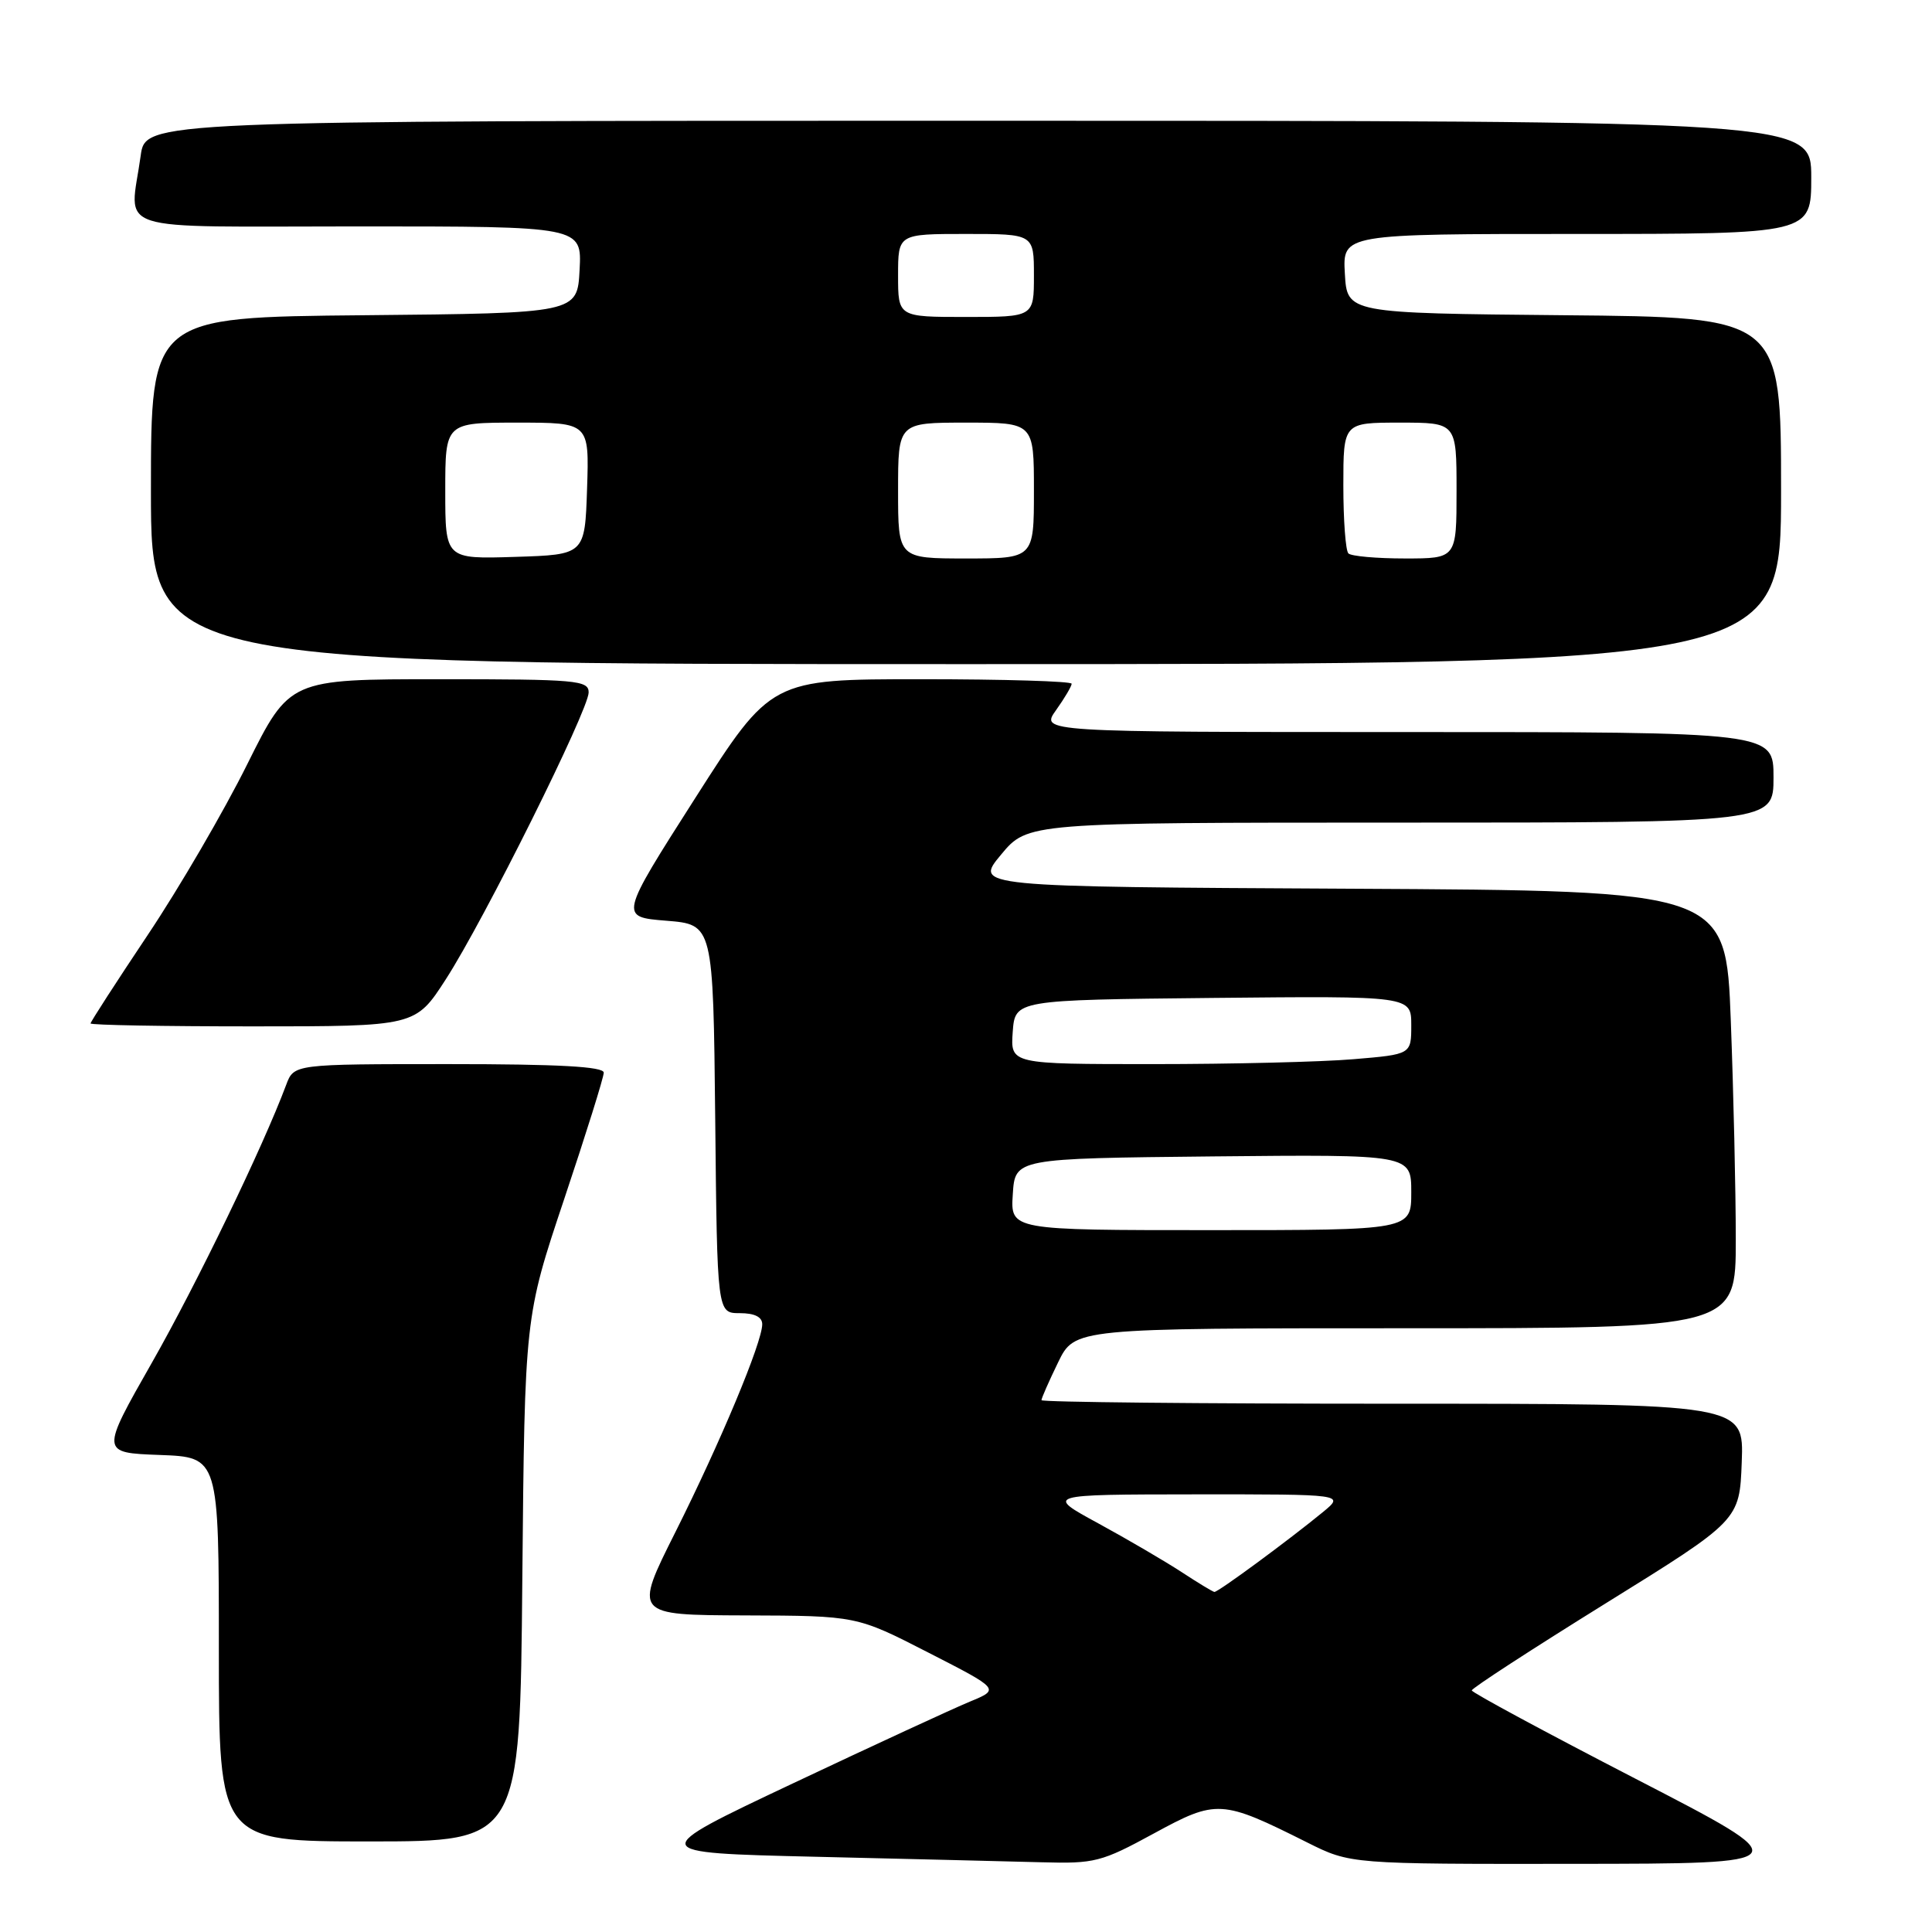 <?xml version="1.0" encoding="UTF-8" standalone="no"?>
<!DOCTYPE svg PUBLIC "-//W3C//DTD SVG 1.1//EN" "http://www.w3.org/Graphics/SVG/1.1/DTD/svg11.dtd" >
<svg xmlns="http://www.w3.org/2000/svg" xmlns:xlink="http://www.w3.org/1999/xlink" version="1.1" viewBox="0 0 256 256">
 <g >
 <path fill="currentColor"
d=" M 152.88 242.95 C 161.22 238.41 161.84 238.44 173.22 244.14 C 178.94 247.00 178.94 247.00 208.72 246.97 C 238.50 246.94 238.50 246.94 216.77 235.72 C 204.82 229.55 195.03 224.27 195.02 223.99 C 195.01 223.70 202.99 218.52 212.75 212.46 C 230.50 201.45 230.50 201.45 230.79 193.73 C 231.08 186.00 231.08 186.00 184.54 186.00 C 158.94 186.00 138.00 185.79 138.00 185.53 C 138.00 185.27 138.99 183.02 140.20 180.53 C 142.40 176.00 142.40 176.00 186.20 176.00 C 230.00 176.00 230.00 176.00 230.00 164.25 C 230.00 157.79 229.70 144.74 229.34 135.26 C 228.69 118.02 228.69 118.02 178.90 117.76 C 129.10 117.50 129.10 117.50 132.64 113.25 C 136.17 109.00 136.17 109.00 185.58 109.00 C 235.00 109.00 235.00 109.00 235.00 103.00 C 235.00 97.00 235.00 97.00 186.43 97.00 C 137.86 97.00 137.86 97.00 139.93 94.10 C 141.07 92.50 142.00 90.92 142.00 90.60 C 142.00 90.27 133.04 90.00 122.08 90.00 C 102.17 90.00 102.17 90.00 92.12 105.75 C 82.07 121.50 82.07 121.50 88.28 122.00 C 94.50 122.50 94.50 122.50 94.77 148.25 C 95.03 174.00 95.03 174.00 98.02 174.00 C 99.98 174.00 101.00 174.50 101.00 175.47 C 101.00 177.86 95.46 191.11 89.51 202.98 C 83.98 214.00 83.98 214.00 98.74 214.05 C 113.50 214.10 113.50 214.10 123.00 218.97 C 132.50 223.83 132.50 223.83 128.50 225.48 C 126.30 226.39 115.75 231.26 105.06 236.31 C 85.61 245.50 85.61 245.50 108.06 246.03 C 120.40 246.32 133.88 246.65 138.00 246.76 C 145.05 246.96 145.94 246.73 152.88 242.95 Z  M 69.21 209.25 C 69.53 174.50 69.53 174.50 74.76 158.88 C 77.64 150.28 80.00 142.75 80.00 142.13 C 80.00 141.33 74.02 141.00 59.48 141.00 C 38.95 141.00 38.95 141.00 37.92 143.75 C 34.84 151.99 26.10 170.06 20.14 180.54 C 13.33 192.50 13.33 192.50 21.16 192.79 C 29.00 193.08 29.00 193.08 29.00 218.54 C 29.00 244.00 29.00 244.00 48.95 244.00 C 68.90 244.00 68.90 244.00 69.21 209.25 Z  M 59.08 129.75 C 64.16 121.88 77.99 94.09 78.00 91.75 C 78.00 90.14 76.39 90.00 58.19 90.00 C 38.37 90.00 38.37 90.00 32.76 101.27 C 29.68 107.47 23.75 117.65 19.58 123.88 C 15.41 130.12 12.00 135.40 12.00 135.61 C 12.00 135.83 21.69 136.00 33.53 136.00 C 55.05 136.00 55.05 136.00 59.08 129.75 Z  M 236.00 65.02 C 236.00 42.03 236.00 42.03 207.25 41.77 C 178.50 41.50 178.50 41.50 178.20 36.25 C 177.90 31.00 177.90 31.00 208.95 31.00 C 240.00 31.00 240.00 31.00 240.00 23.50 C 240.00 16.00 240.00 16.00 129.64 16.00 C 19.27 16.00 19.27 16.00 18.64 20.64 C 17.21 31.03 14.04 30.00 47.55 30.00 C 77.10 30.00 77.10 30.00 76.80 35.75 C 76.50 41.50 76.50 41.50 48.25 41.77 C 20.00 42.03 20.00 42.03 20.00 65.02 C 20.00 88.00 20.00 88.00 128.00 88.00 C 236.00 88.00 236.00 88.00 236.00 65.02 Z  M 156.54 208.29 C 154.36 206.87 149.41 203.97 145.54 201.86 C 138.50 198.03 138.50 198.03 158.33 198.01 C 178.15 198.00 178.15 198.00 175.33 200.33 C 170.80 204.05 161.36 211.01 160.91 210.94 C 160.68 210.91 158.72 209.72 156.54 208.29 Z  M 134.20 158.25 C 134.50 153.50 134.50 153.50 160.75 153.23 C 187.00 152.97 187.00 152.97 187.00 157.98 C 187.00 163.00 187.00 163.00 160.45 163.00 C 133.89 163.00 133.89 163.00 134.20 158.25 Z  M 134.19 136.75 C 134.50 132.50 134.50 132.50 160.75 132.23 C 187.00 131.97 187.00 131.97 187.00 135.84 C 187.00 139.71 187.00 139.71 179.35 140.35 C 175.14 140.71 163.19 141.00 152.79 141.00 C 133.89 141.00 133.89 141.00 134.19 136.75 Z  M 59.00 65.04 C 59.00 56.00 59.00 56.00 68.54 56.00 C 78.08 56.00 78.08 56.00 77.79 64.75 C 77.50 73.50 77.50 73.50 68.25 73.79 C 59.00 74.08 59.00 74.08 59.00 65.04 Z  M 119.00 65.00 C 119.00 56.00 119.00 56.00 128.00 56.00 C 137.00 56.00 137.00 56.00 137.00 65.00 C 137.00 74.00 137.00 74.00 128.00 74.00 C 119.00 74.00 119.00 74.00 119.00 65.00 Z  M 178.67 73.33 C 178.30 72.97 178.00 68.92 178.00 64.33 C 178.00 56.00 178.00 56.00 185.50 56.00 C 193.00 56.00 193.00 56.00 193.00 65.00 C 193.00 74.00 193.00 74.00 186.17 74.00 C 182.41 74.00 179.03 73.70 178.67 73.33 Z  M 119.00 36.50 C 119.00 31.00 119.00 31.00 128.00 31.00 C 137.00 31.00 137.00 31.00 137.00 36.50 C 137.00 42.00 137.00 42.00 128.00 42.00 C 119.00 42.00 119.00 42.00 119.00 36.50 Z "/>
</g>
</svg>